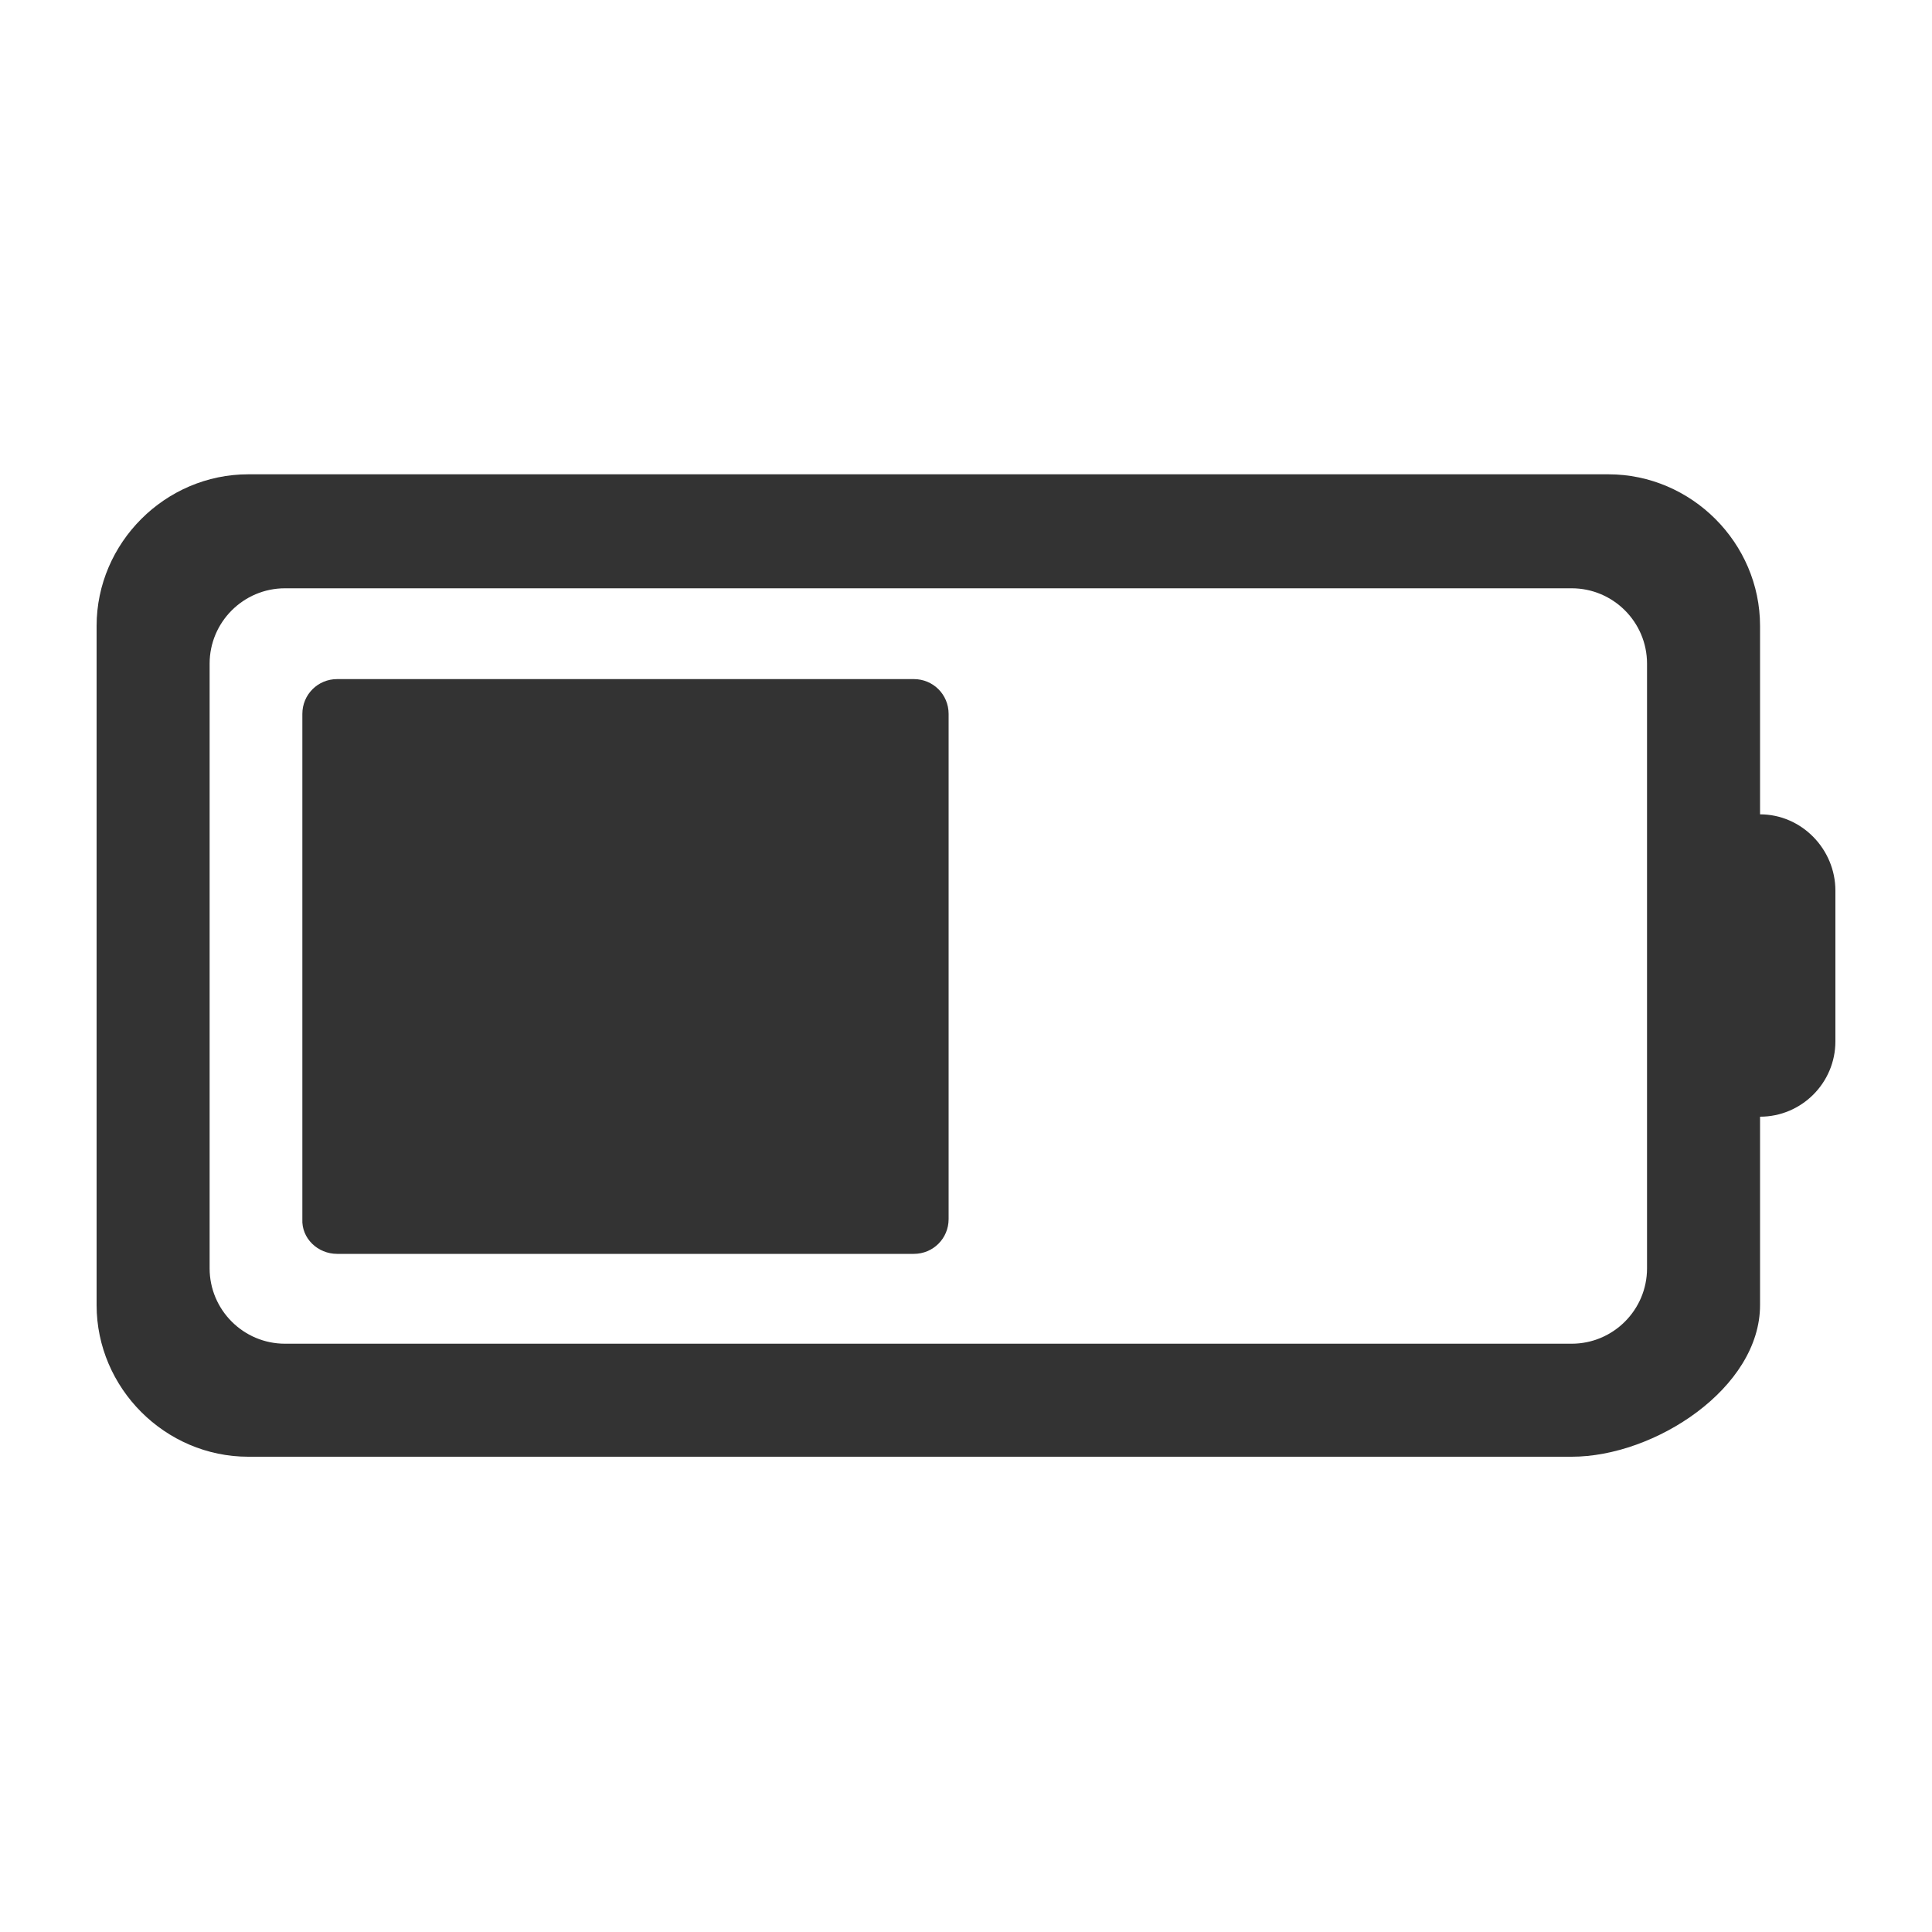 <?xml version="1.0" encoding="utf-8"?>
<!-- Generator: Adobe Illustrator 24.2.1, SVG Export Plug-In . SVG Version: 6.00 Build 0)  -->
<svg version="1.1" id="图层_2" xmlns="http://www.w3.org/2000/svg" xmlns:xlink="http://www.w3.org/1999/xlink" x="0px" y="0px"
	 viewBox="0 0 200 200" enable-background="new 0 0 200 200" xml:space="preserve">
<path fill="#333333" d="M182.2,84.3V64.8c0-8.6-7.1-15.7-15.7-15.7l-140.8,0c-8.6,0-15.7,7.1-15.7,15.7v70.3
	c0,8.6,7.1,15.7,15.7,15.7h137c8.6,0,19.5-7.1,19.5-15.7v-19.5c4.3,0,7.8-3.5,7.8-7.8V92.2C190,87.9,186.5,84.3,182.2,84.3z
	 M170.5,131.3c0,4.3-3.5,7.8-7.8,7.8l-133.2,0c-4.3,0-7.8-3.5-7.8-7.8V68.7c0-4.3,3.5-7.8,7.8-7.8h133.2c4.3,0,7.8,3.5,7.8,7.8
	V131.3z M34.9,129.8h59.7c2,0,3.6-1.6,3.6-3.6V73.9c0-2-1.6-3.6-3.6-3.6H34.9c-2,0-3.6,1.6-3.6,3.6v52.3
	C31.2,128.2,32.9,129.8,34.9,129.8z"/>
</svg>
